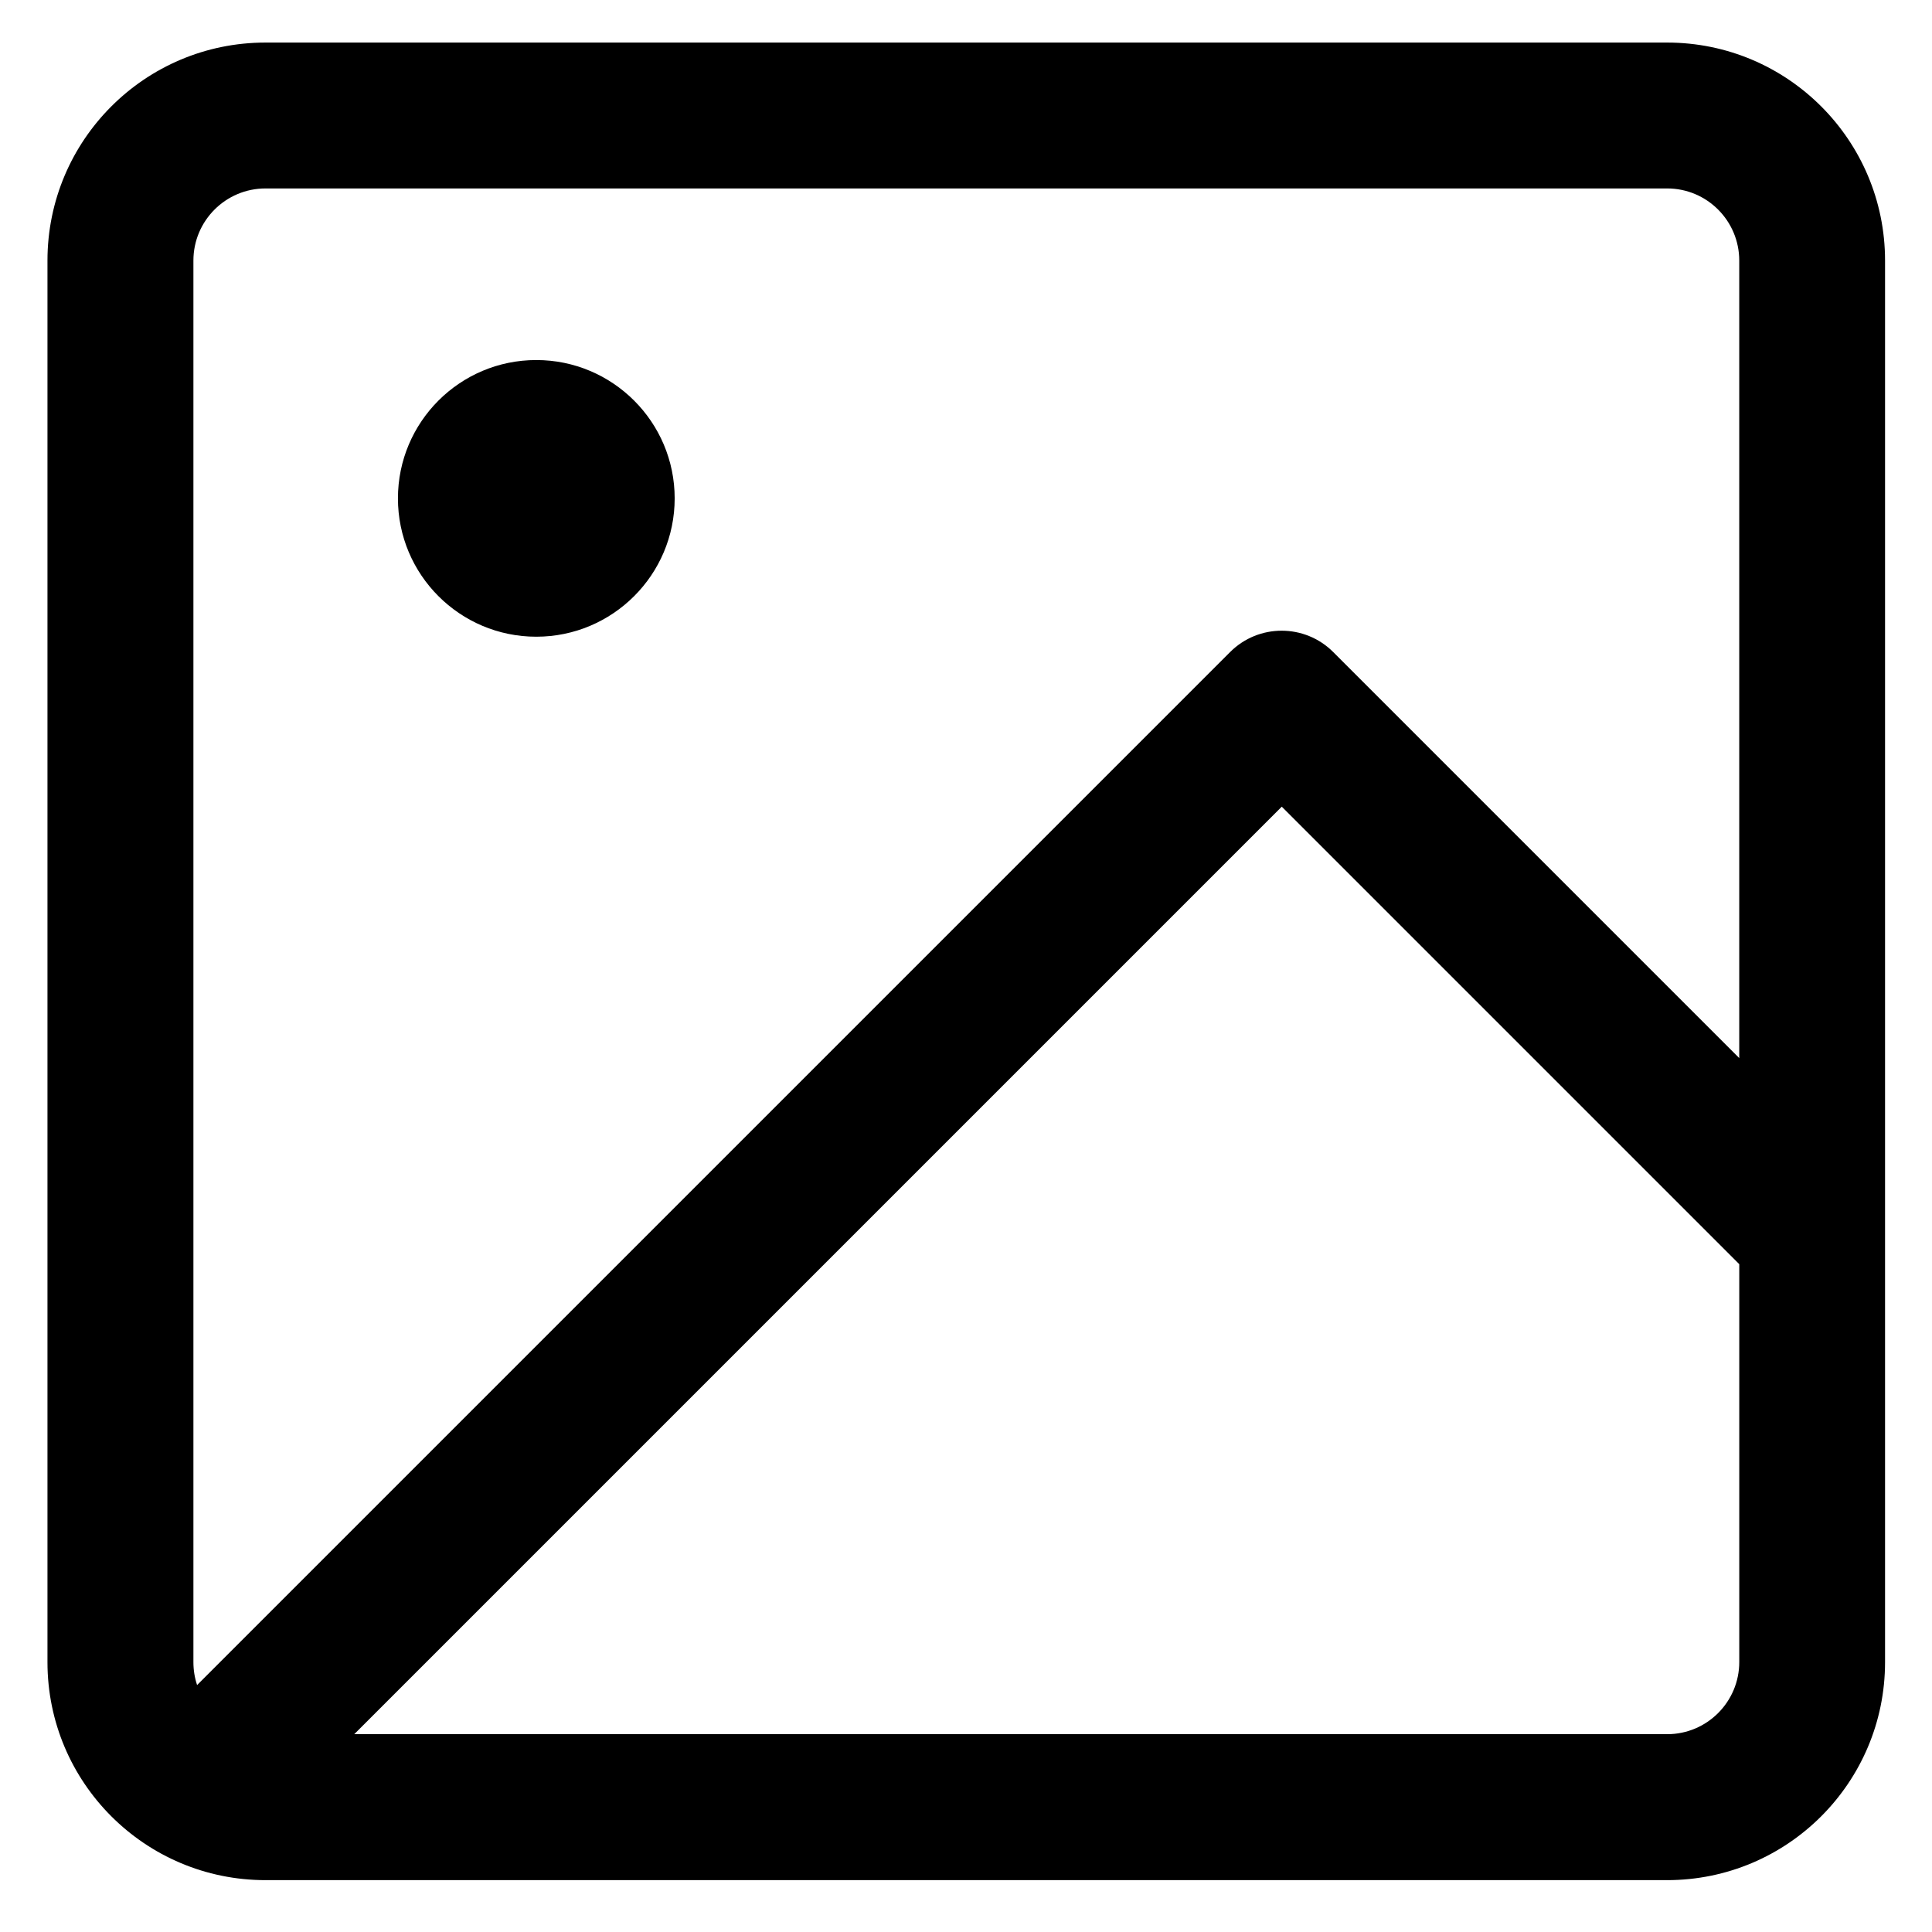 <?xml version="1.0" encoding="UTF-8"?>
<svg width="100pt" height="100pt" version="1.1" viewBox="0 0 100 100" xmlns="http://www.w3.org/2000/svg">
 <path d="m97.57 13.488c0-6.234-5.051-11.285-11.281-11.285h-72.547c-6.234 0-11.285 5.051-11.285 11.285v72.543c0 6.234 5.051 11.285 11.285 11.285h72.547c6.231 0 11.281-5.051 11.281-11.285zm-79.238 76.277 48.012-48.012 23.68 23.68v20.594c0 2.062-1.672 3.734-3.731 3.734h-67.961zm71.691-35.004v-41.273c0-2.062-1.672-3.734-3.731-3.734h-72.547c-2.062 0-3.734 1.672-3.734 3.734v72.543c0 0.414 0.066 0.816 0.191 1.188l53.469-53.469c1.473-1.473 3.863-1.473 5.336 0l21.012 21.012zm-62.266-36.125c3.953 0 7.164 3.207 7.164 7.16s-3.211 7.16-7.164 7.16c-3.953 0-7.16-3.207-7.16-7.16s3.207-7.16 7.16-7.16z" fill-rule="evenodd"/>
</svg>
